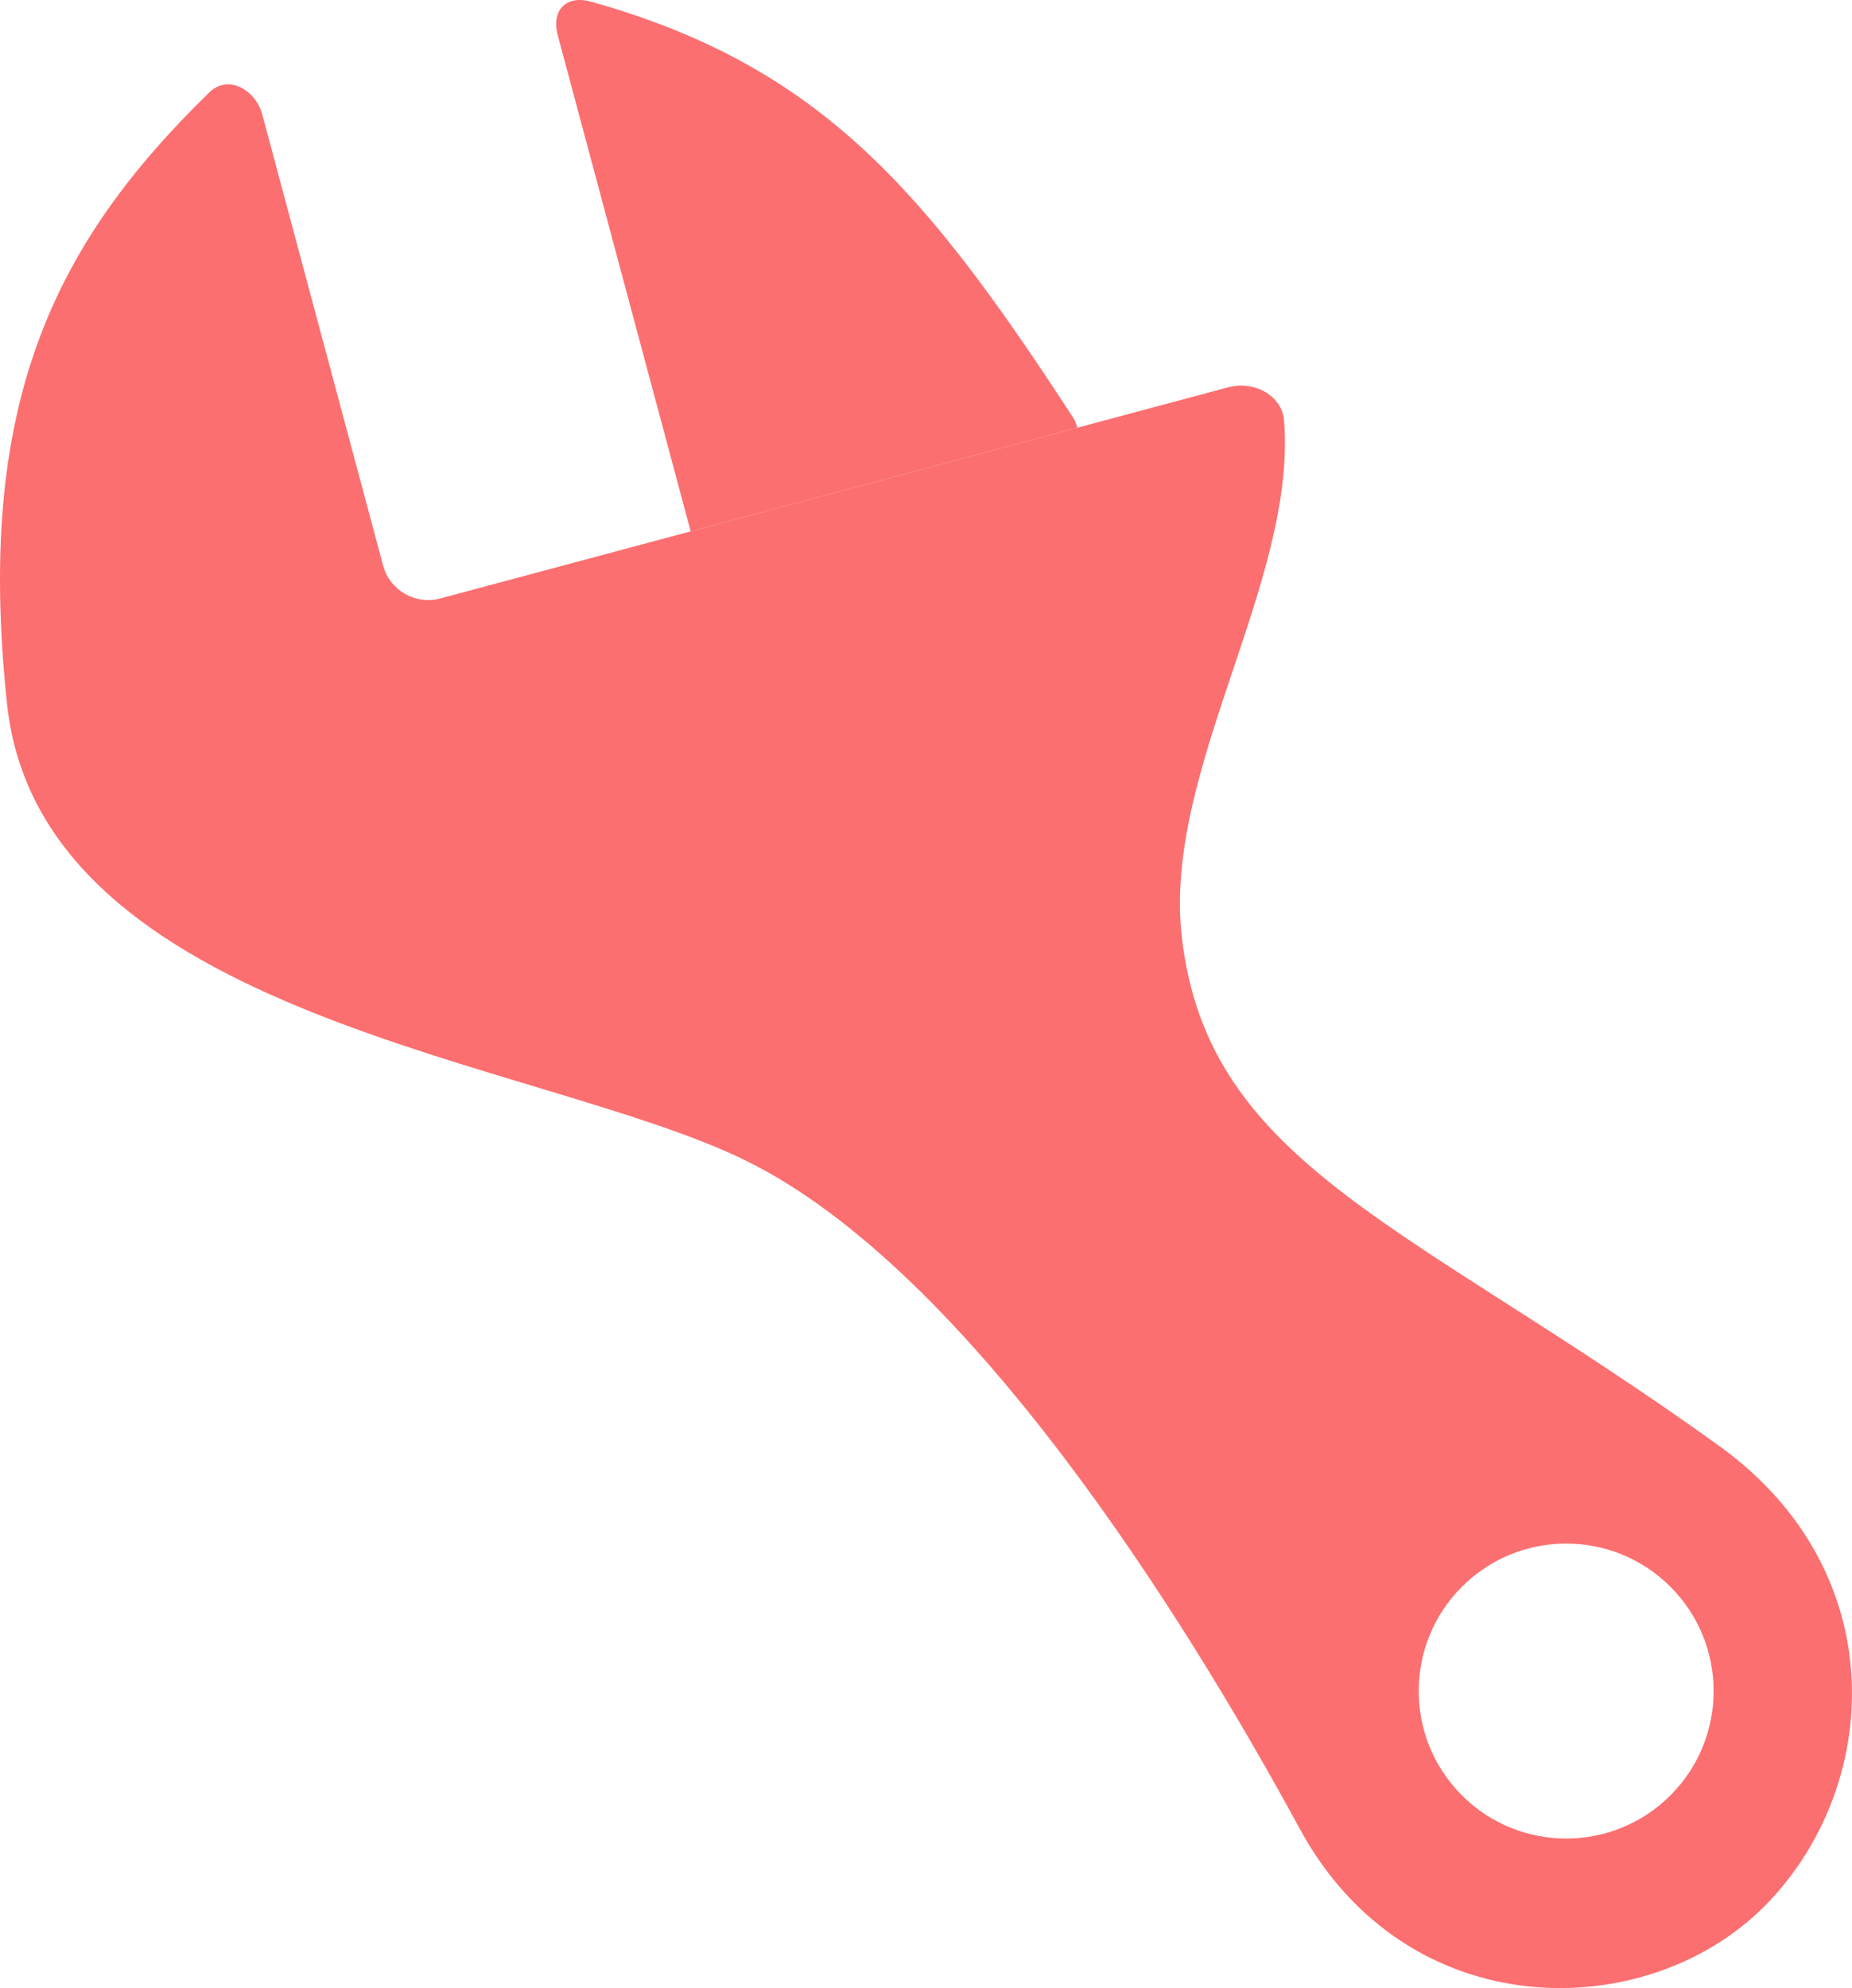 <?xml version="1.0" encoding="utf-8"?>
<!-- Generator: Adobe Illustrator 16.0.0, SVG Export Plug-In . SVG Version: 6.00 Build 0)  -->
<!DOCTYPE svg PUBLIC "-//W3C//DTD SVG 1.1//EN" "http://www.w3.org/Graphics/SVG/1.1/DTD/svg11.dtd">
<svg version="1.1" id="Icons" xmlns="http://www.w3.org/2000/svg" xmlns:xlink="http://www.w3.org/1999/xlink" x="0px" y="0px"
	 width="305.113px" height="327.458px" viewBox="829.991 1474.051 305.113 327.458"
	 enable-background="new 829.991 1474.051 305.113 327.458" xml:space="preserve">
<g>
	<path fill="#FC6F70" d="M952.818,1665.197c-34.146-16.743-116.154-23.479-121.665-75.176
		c-5.223-48.995,7.372-75.506,33.354-100.781c3.045-2.962,7.594-0.438,8.692,3.665c10.975,40.958,17.076,63.724,19.903,74.282
		c1.1,4.102,5.317,6.537,9.42,5.438l129.854-34.795c4.103-1.1,8.827,1.266,9.162,5.501c2.103,26.591-19.889,57.537-16.87,84.817
		c4.208,38.023,37.85,47.537,88.546,84.056c29.011,20.897,26.763,56.532,7.372,75.922c-19.391,19.391-58.7,19.846-76.484-12.888
		C1025.344,1740.708,989.569,1683.221,952.818,1665.197z M1105.193,1769.768c9.486-9.488,9.485-24.871,0-34.356
		c-9.487-9.488-24.869-9.487-34.356,0s-9.488,24.868,0,34.356C1080.324,1779.254,1095.706,1779.254,1105.193,1769.768z"/>
	<path fill="#FC6F70" d="M927.345,1474.323c-4.09-1.144-6.562,1.437-5.464,5.54c16.369,61.086,21.895,81.71,21.895,81.71
		l63.735-17.078c-0.216-0.517-0.35-1.078-0.655-1.551C982.82,1506.062,965.531,1484.993,927.345,1474.323z"/>
	
		<rect x="940.568" y="1576.874" transform="matrix(0.966 -0.259 0.259 0.966 -380.601 305.26)" fill="#FC6F70" width="56.995" height="42.534"/>
</g>
</svg>
